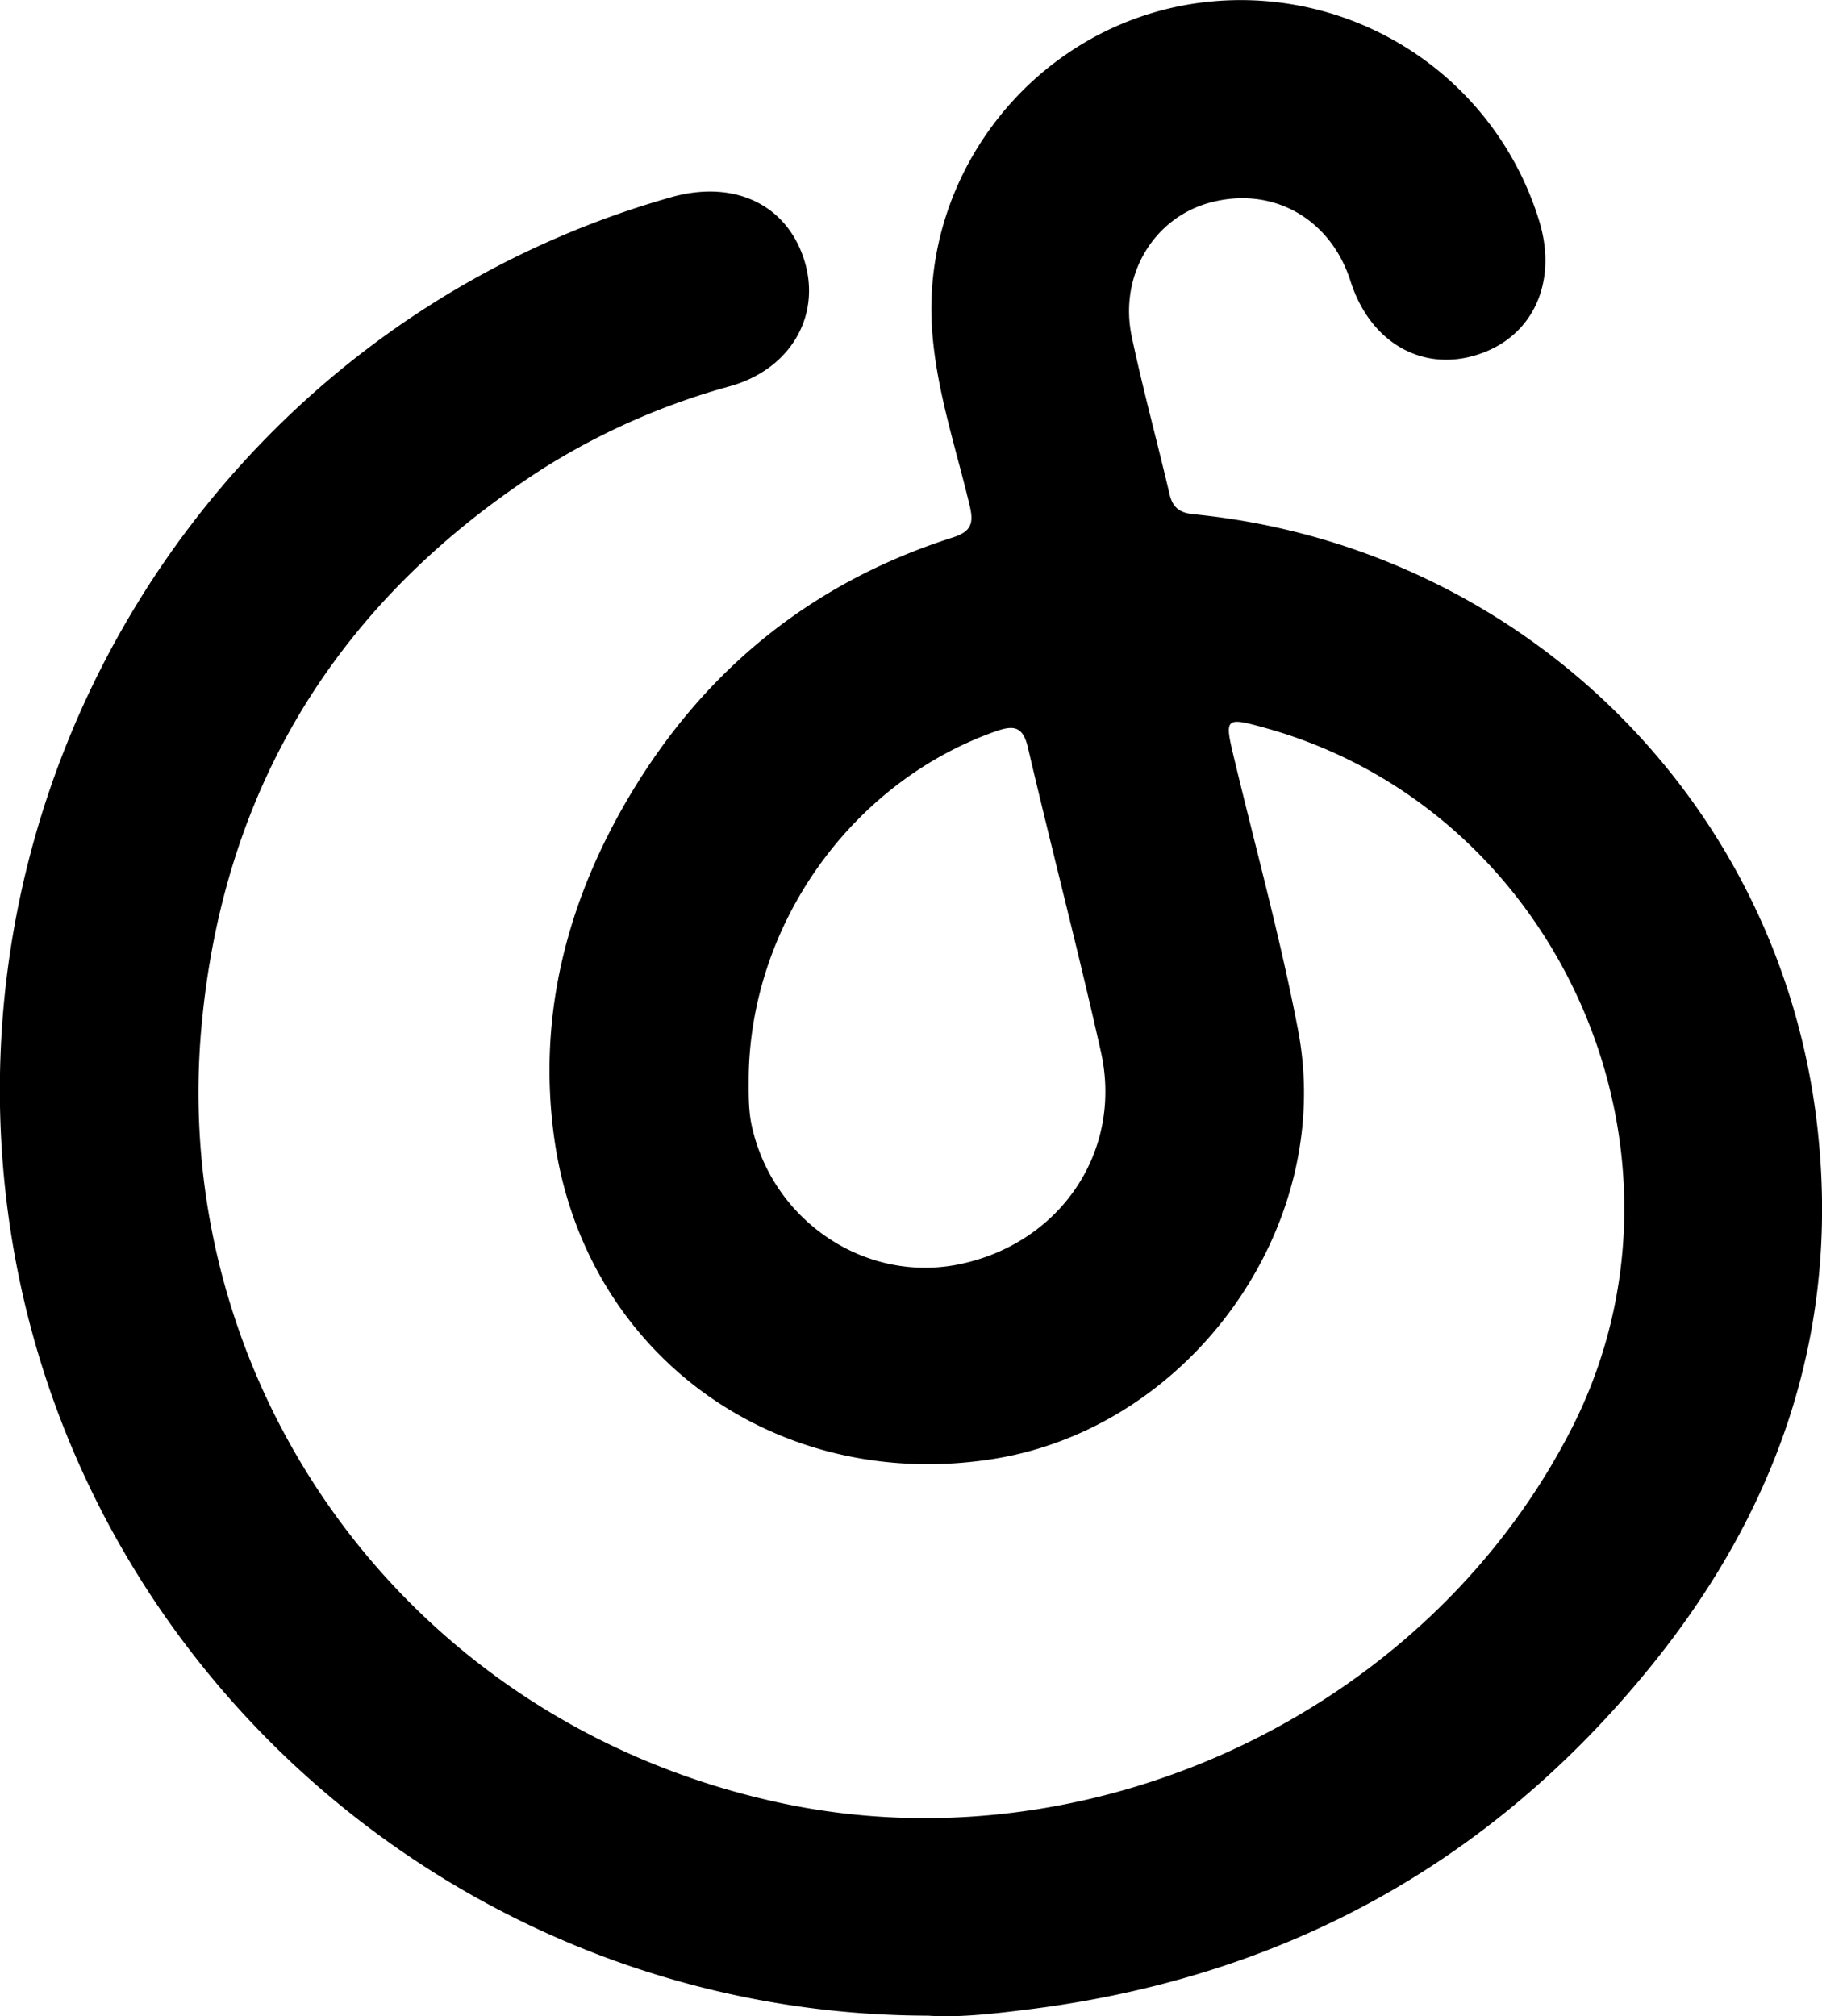 <svg xmlns="http://www.w3.org/2000/svg" viewBox="0 0 392.6 434.42"><g id="图层_2" data-name="图层 2"><g id="图层_1-2" data-name="图层 1"><path d="M200,434.3c-98.89-.17-183.1-72.73-197.76-169.41C-12.81,165.44,48.41,69.77,144.58,42.5c13.3-3.77,24.51,1.3,28.51,12.91,4.16,12.09-2.42,24-15.66,27.77a150.29,150.29,0,0,0-40.15,17.6C73.36,128.93,48.22,169,43.43,221c-7.12,77.17,43.74,149.76,124.12,167.33C234.61,403,307,369.23,338.42,308.25c30.5-59.16-1.91-133.69-65.84-151.42-8.57-2.38-8.75-2.18-6.73,6.25,4.69,19.6,10.06,39.07,13.85,58.85,8.11,42.31-23.24,85.81-65.89,92.46-46.43,7.24-87.66-22.33-94.33-68.78-3.9-27.19,3-52.69,17.31-76,16.13-26.27,39-44.38,68.44-53.78,4-1.27,4.64-3,3.73-6.82-3-12.62-7.23-25-8.12-38.05C198.58,37.71,222.06,7.4,254.9,1.18a67.27,67.27,0,0,1,76.83,46.65c3.94,13.19-1.54,24.86-13.45,28.62S295.19,73.74,291,60.56c-4.31-13.48-16.76-20.48-30.14-16.94-12.24,3.23-19.78,15.69-17,28.89,2.42,11.4,5.5,22.66,8.16,34,.68,2.89,2.21,4,5.16,4.29,69.24,6.84,124.69,59.86,134,128.66,6,44.81-7.06,84.38-35.17,119.21-35,43.36-80.5,67.85-135.68,74.44C213.22,434,206.06,434.73,200,434.3ZM161.33,231.8c0,3.65-.12,7.31.69,10.93,4.61,20.54,24.64,33.83,44.75,29.66C228.53,267.87,242,248,237.22,226.6c-4.92-21.92-10.61-43.66-15.73-65.54-1.09-4.68-3.16-4.83-7.07-3.44C183.66,168.52,161.82,198.93,161.33,231.8Z"/></g></g></svg>
